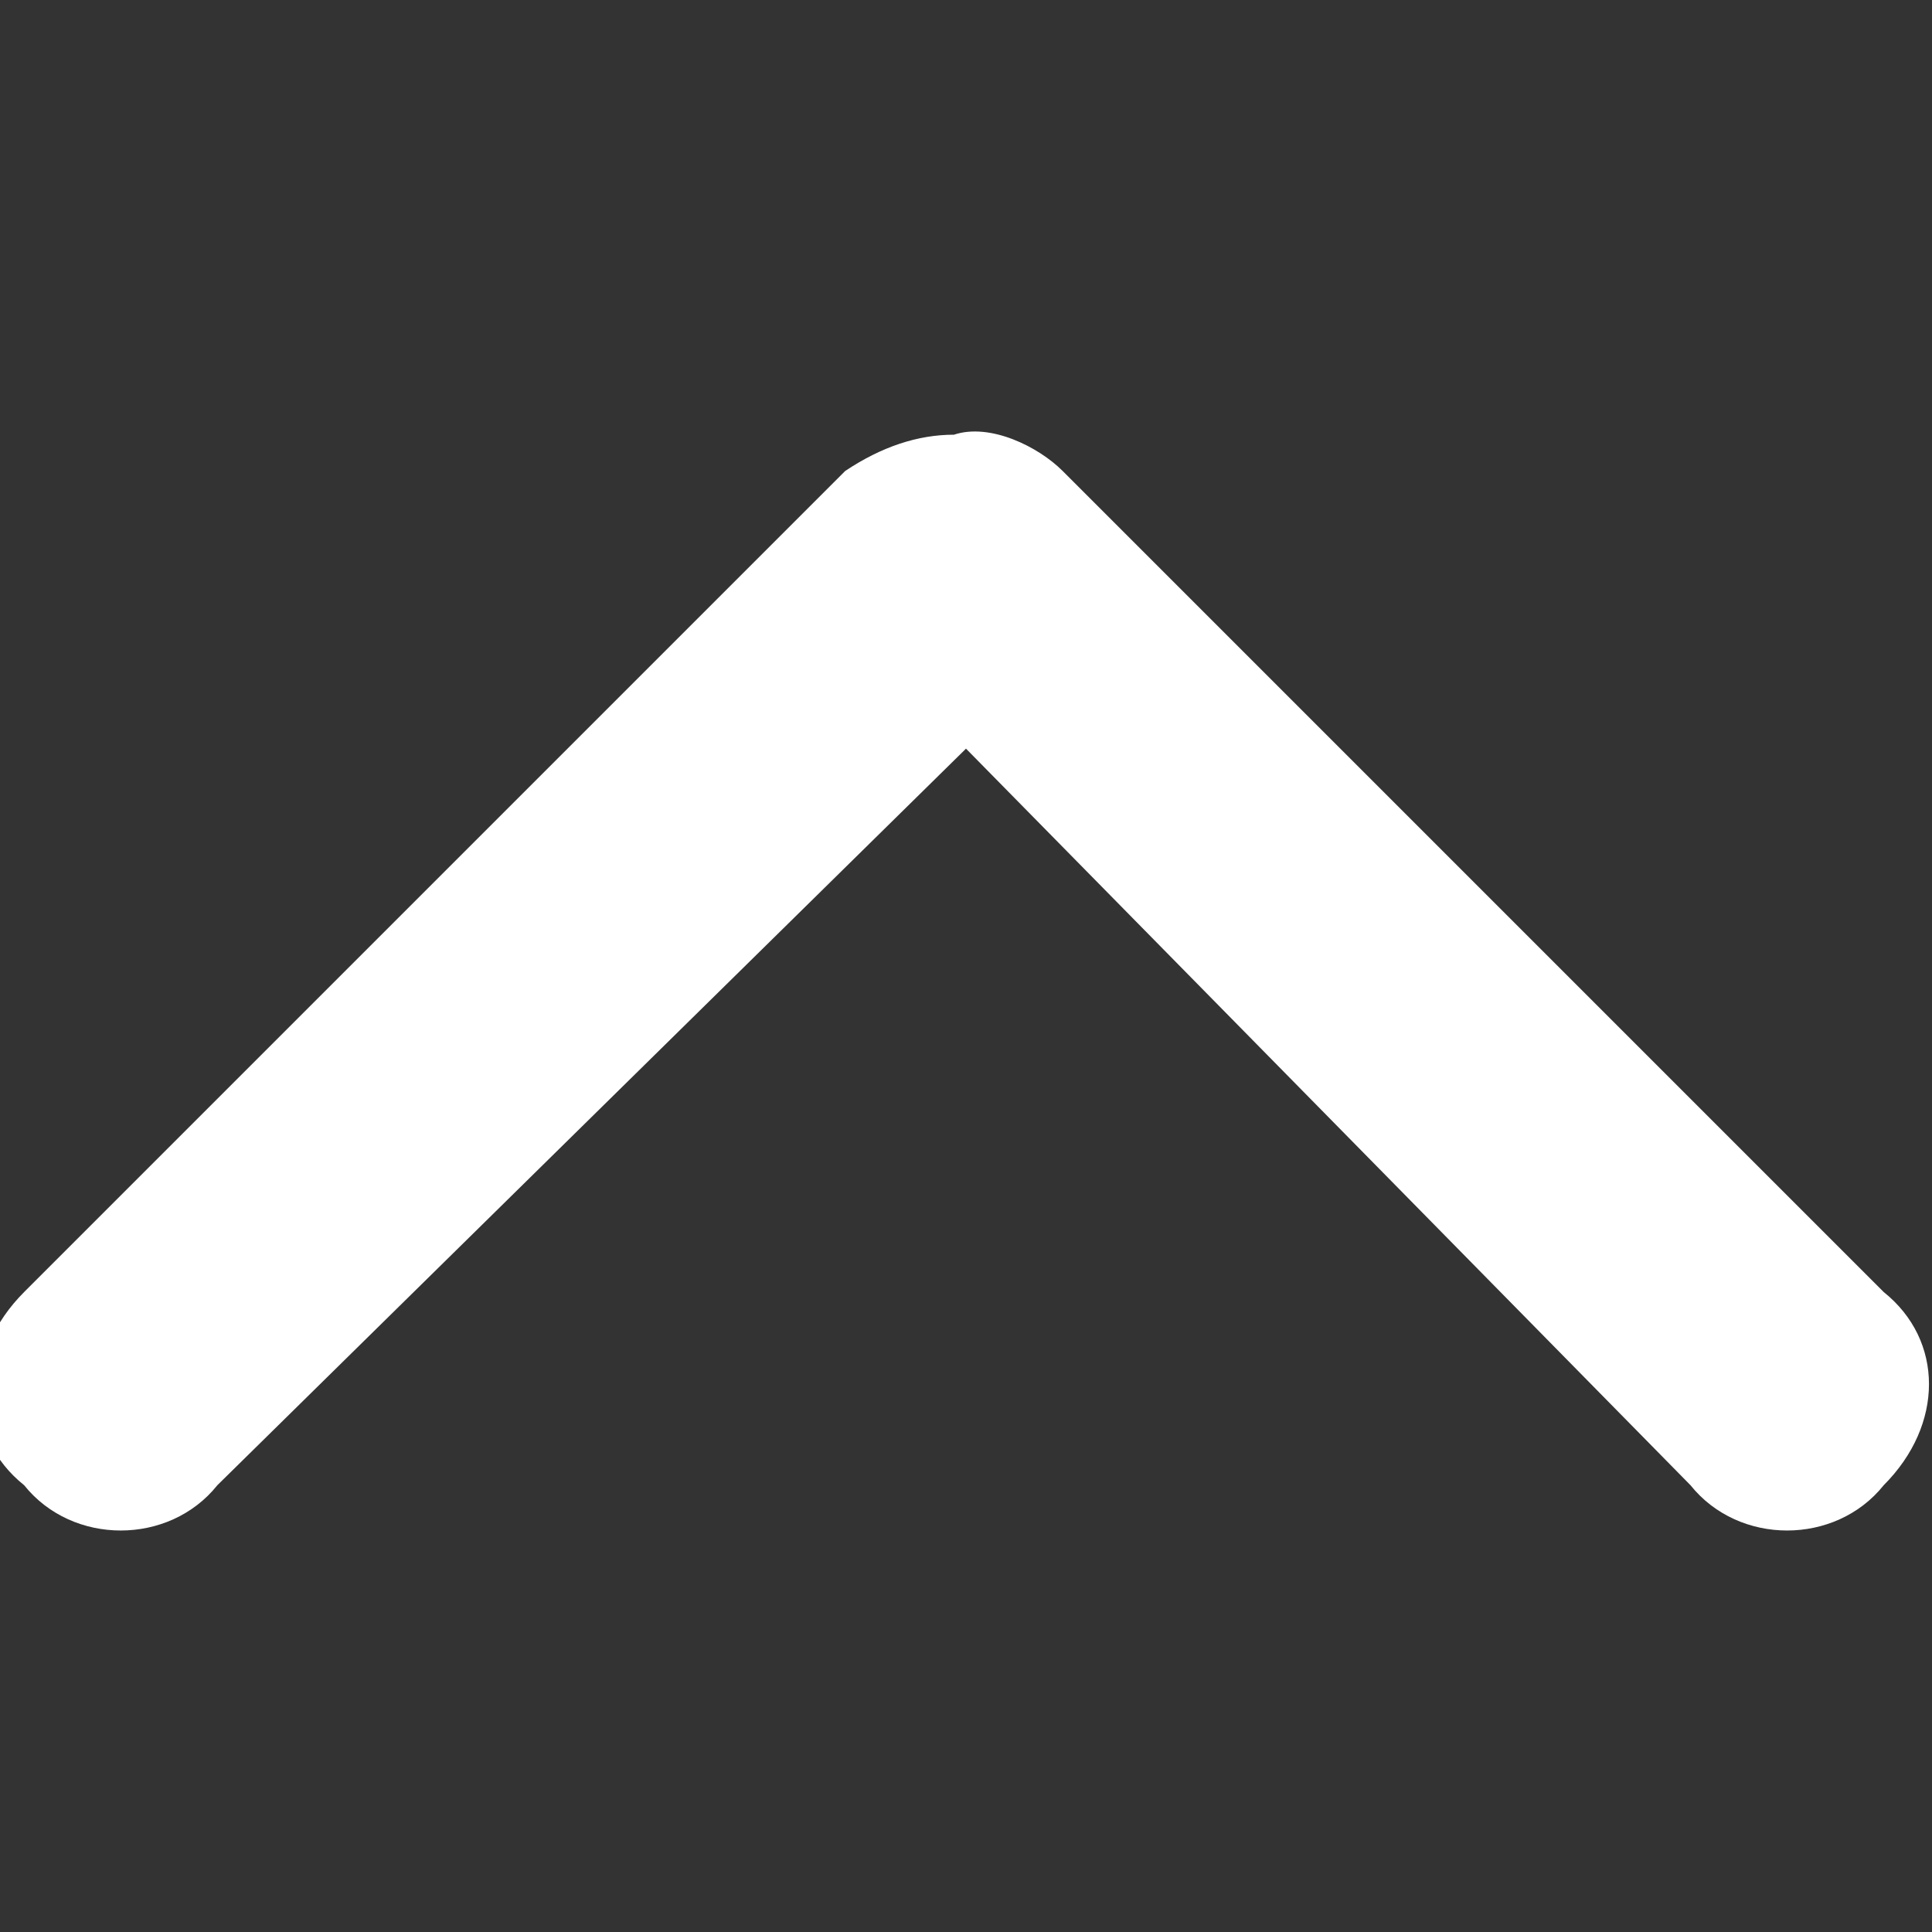 <?xml version="1.0" encoding="utf-8"?>
<!-- Generator: Adobe Illustrator 19.0.0, SVG Export Plug-In . SVG Version: 6.00 Build 0)  -->
<svg version="1.1" id="Layer_1" xmlns="http://www.w3.org/2000/svg" xmlns:xlink="http://www.w3.org/1999/xlink" x="0px" y="0px"
	 viewBox="-297 389 16 16" width="16px" height="16px" style="enable-background:new -297 389 16 16;" xml:space="preserve">
<rect x="-297" y="389" width="16" height="16" fill="#333333" stroke="none"/>
<style type="text/css">
	.st0{fill:#FFFFFF;}
</style>
<g id="Rounded_Rectangle_33_copy_4_2_">
	<path class="st0" d="M-289,395.2l6,6.1c0.4,0.5,1.2,0.5,1.6,0c0.5-0.5,0.5-1.2,0-1.6l-6.8-6.8c-0.2-0.2-0.6-0.4-0.9-0.3
		c-0.3,0-0.6,0.1-0.9,0.3l-6.8,6.8c-0.5,0.5-0.5,1.2,0,1.6c0.4,0.5,1.2,0.5,1.6,0L-289,395.2z"/>
</g>
</svg>
